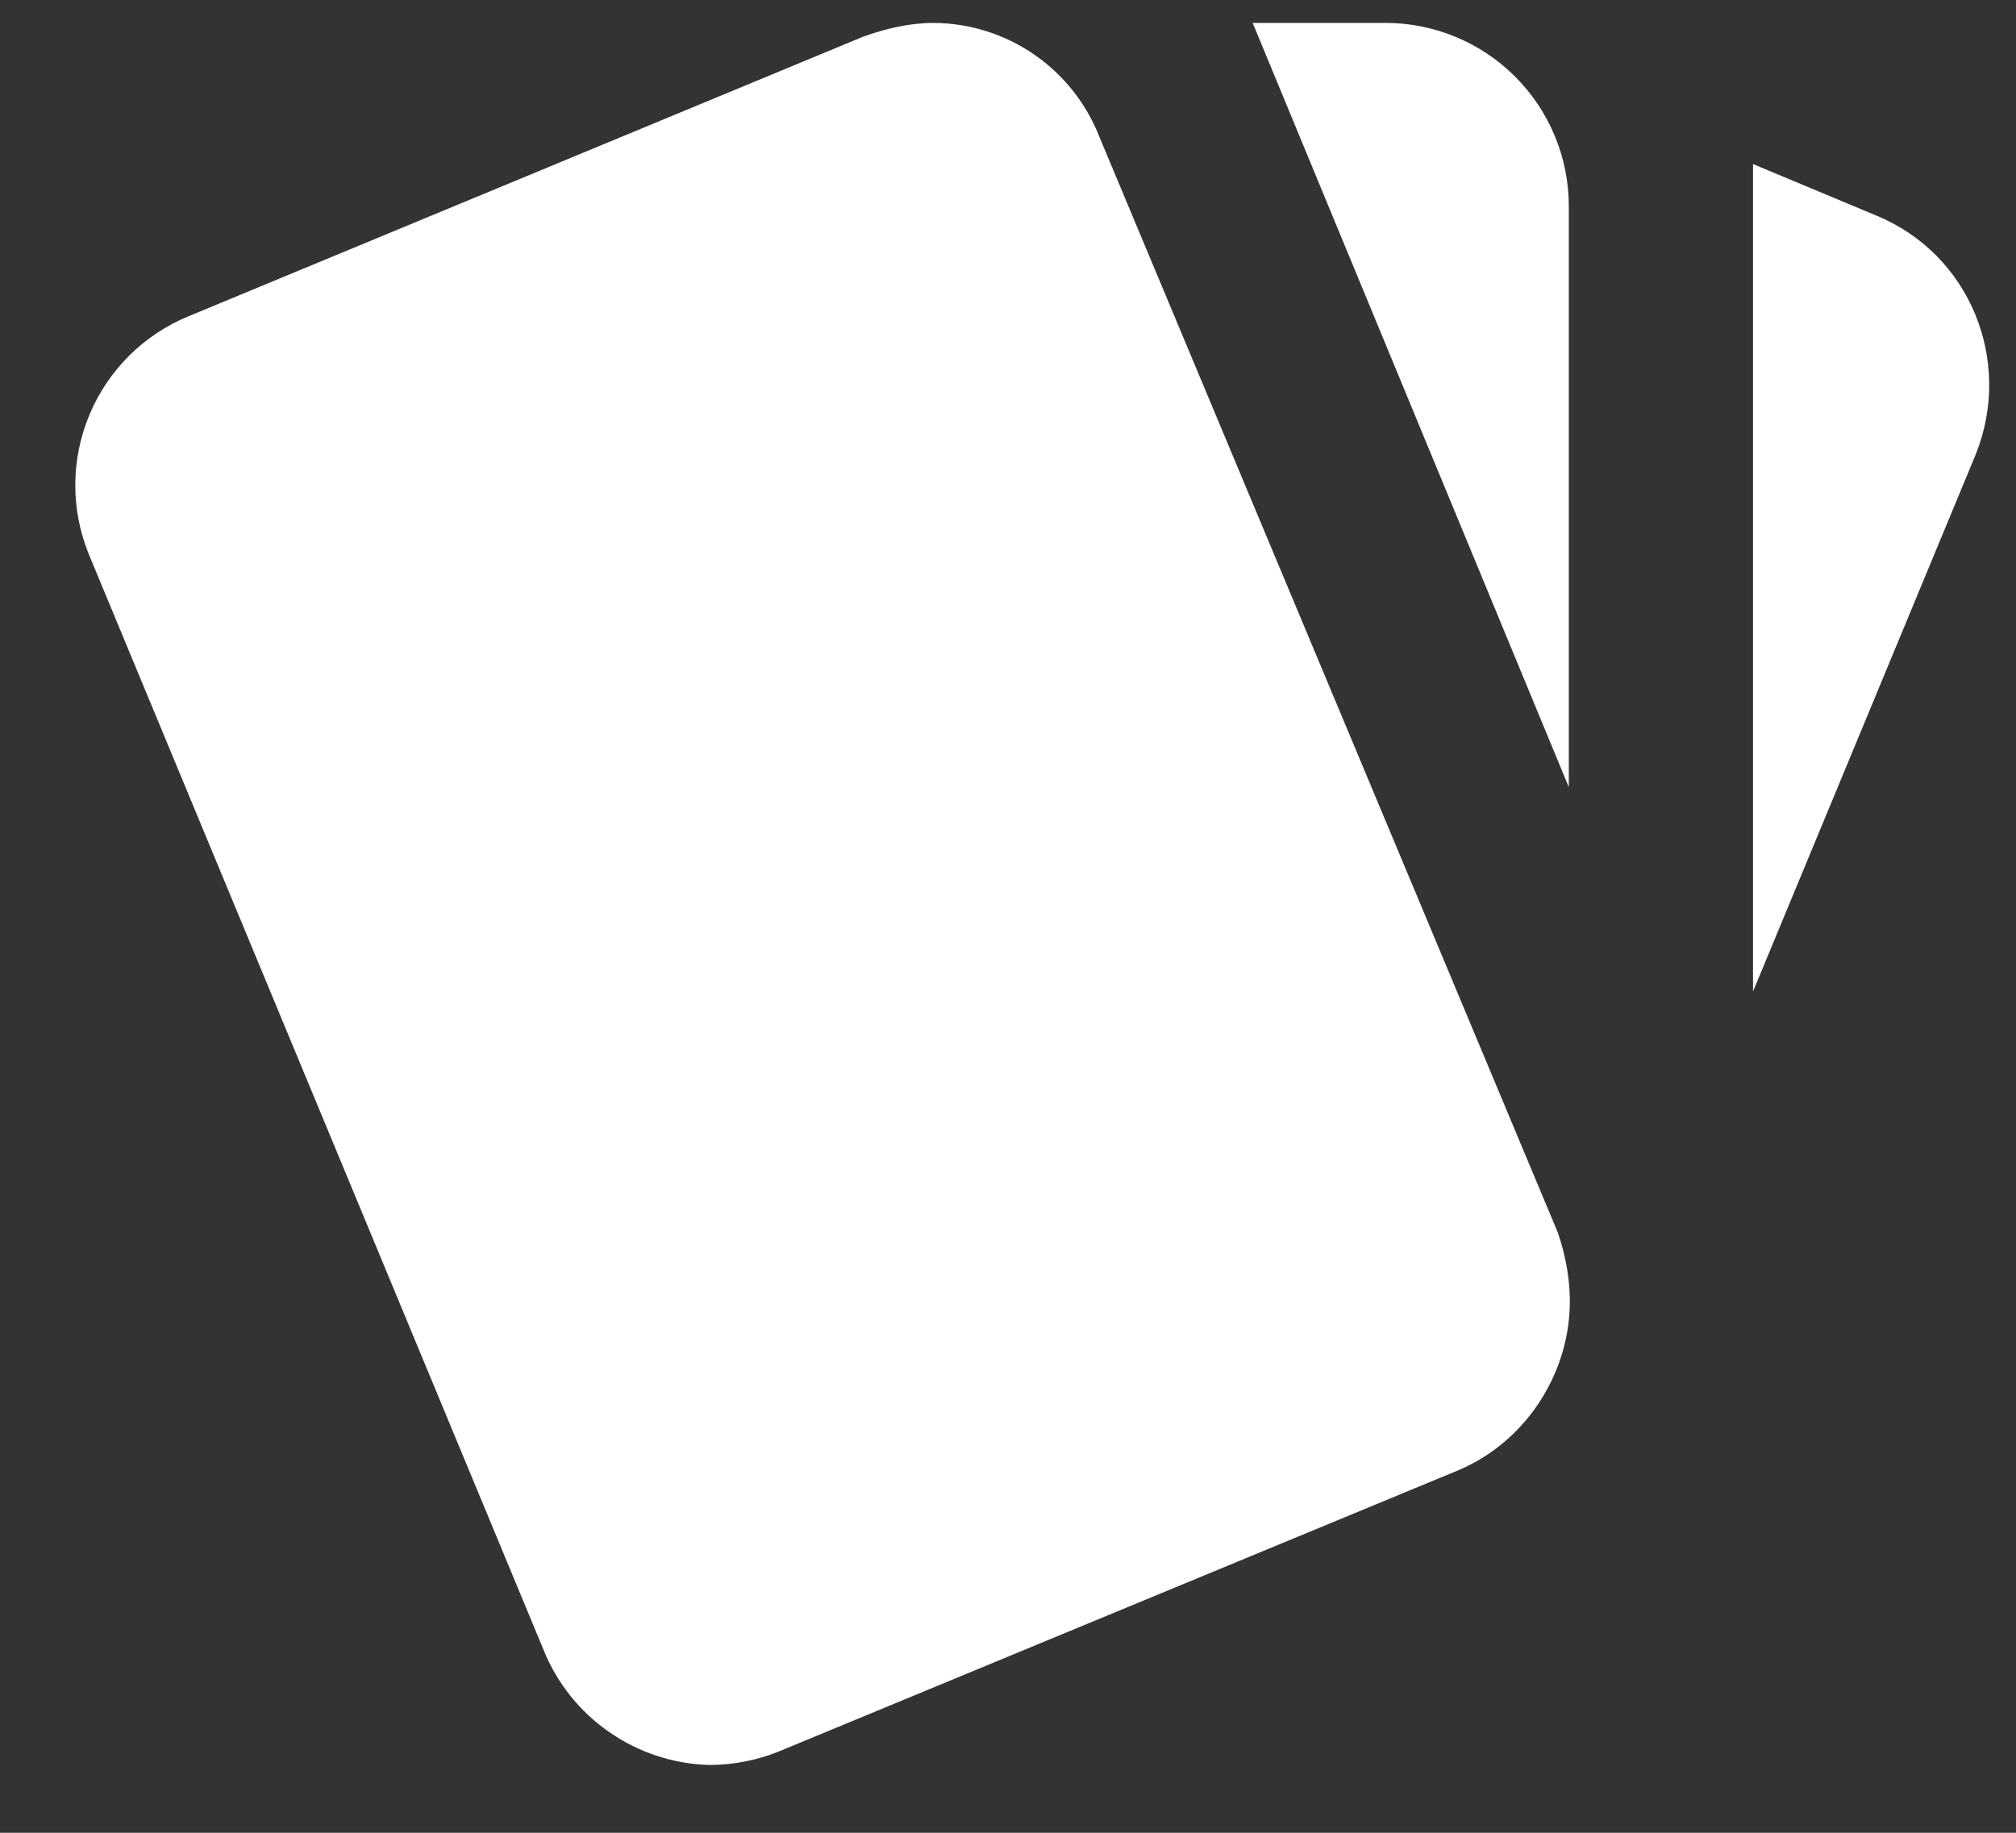 <svg width="22" height="20" viewBox="0 0 22 20" fill="none" xmlns="http://www.w3.org/2000/svg">
<rect x="0" y="0" width="22" height="20" fill="#333333" stroke="none"/>
<path d="M20.47 2.35L19.13 1.79V10.82L21.56 4.96C21.97 3.94 21.5 2.77 20.47 2.35ZM0.97 6.05L5.93 18C6.076 18.364 6.325 18.677 6.647 18.9C6.968 19.124 7.348 19.249 7.74 19.26C8 19.26 8.27 19.21 8.53 19.1L15.9 16.05C16.65 15.74 17.11 15 17.13 14.26C17.14 14 17.09 13.71 17 13.45L12 1.5C11.858 1.134 11.61 0.819 11.287 0.596C10.965 0.373 10.582 0.253 10.19 0.25C9.93 0.25 9.67 0.31 9.42 0.4L2.06 3.45C1.571 3.65 1.181 4.037 0.977 4.524C0.772 5.012 0.77 5.561 0.97 6.05ZM17.12 2.25C17.12 1.72 16.909 1.211 16.534 0.836C16.159 0.461 15.65 0.25 15.12 0.25H13.67L17.12 8.59" fill="white"/>
</svg>
